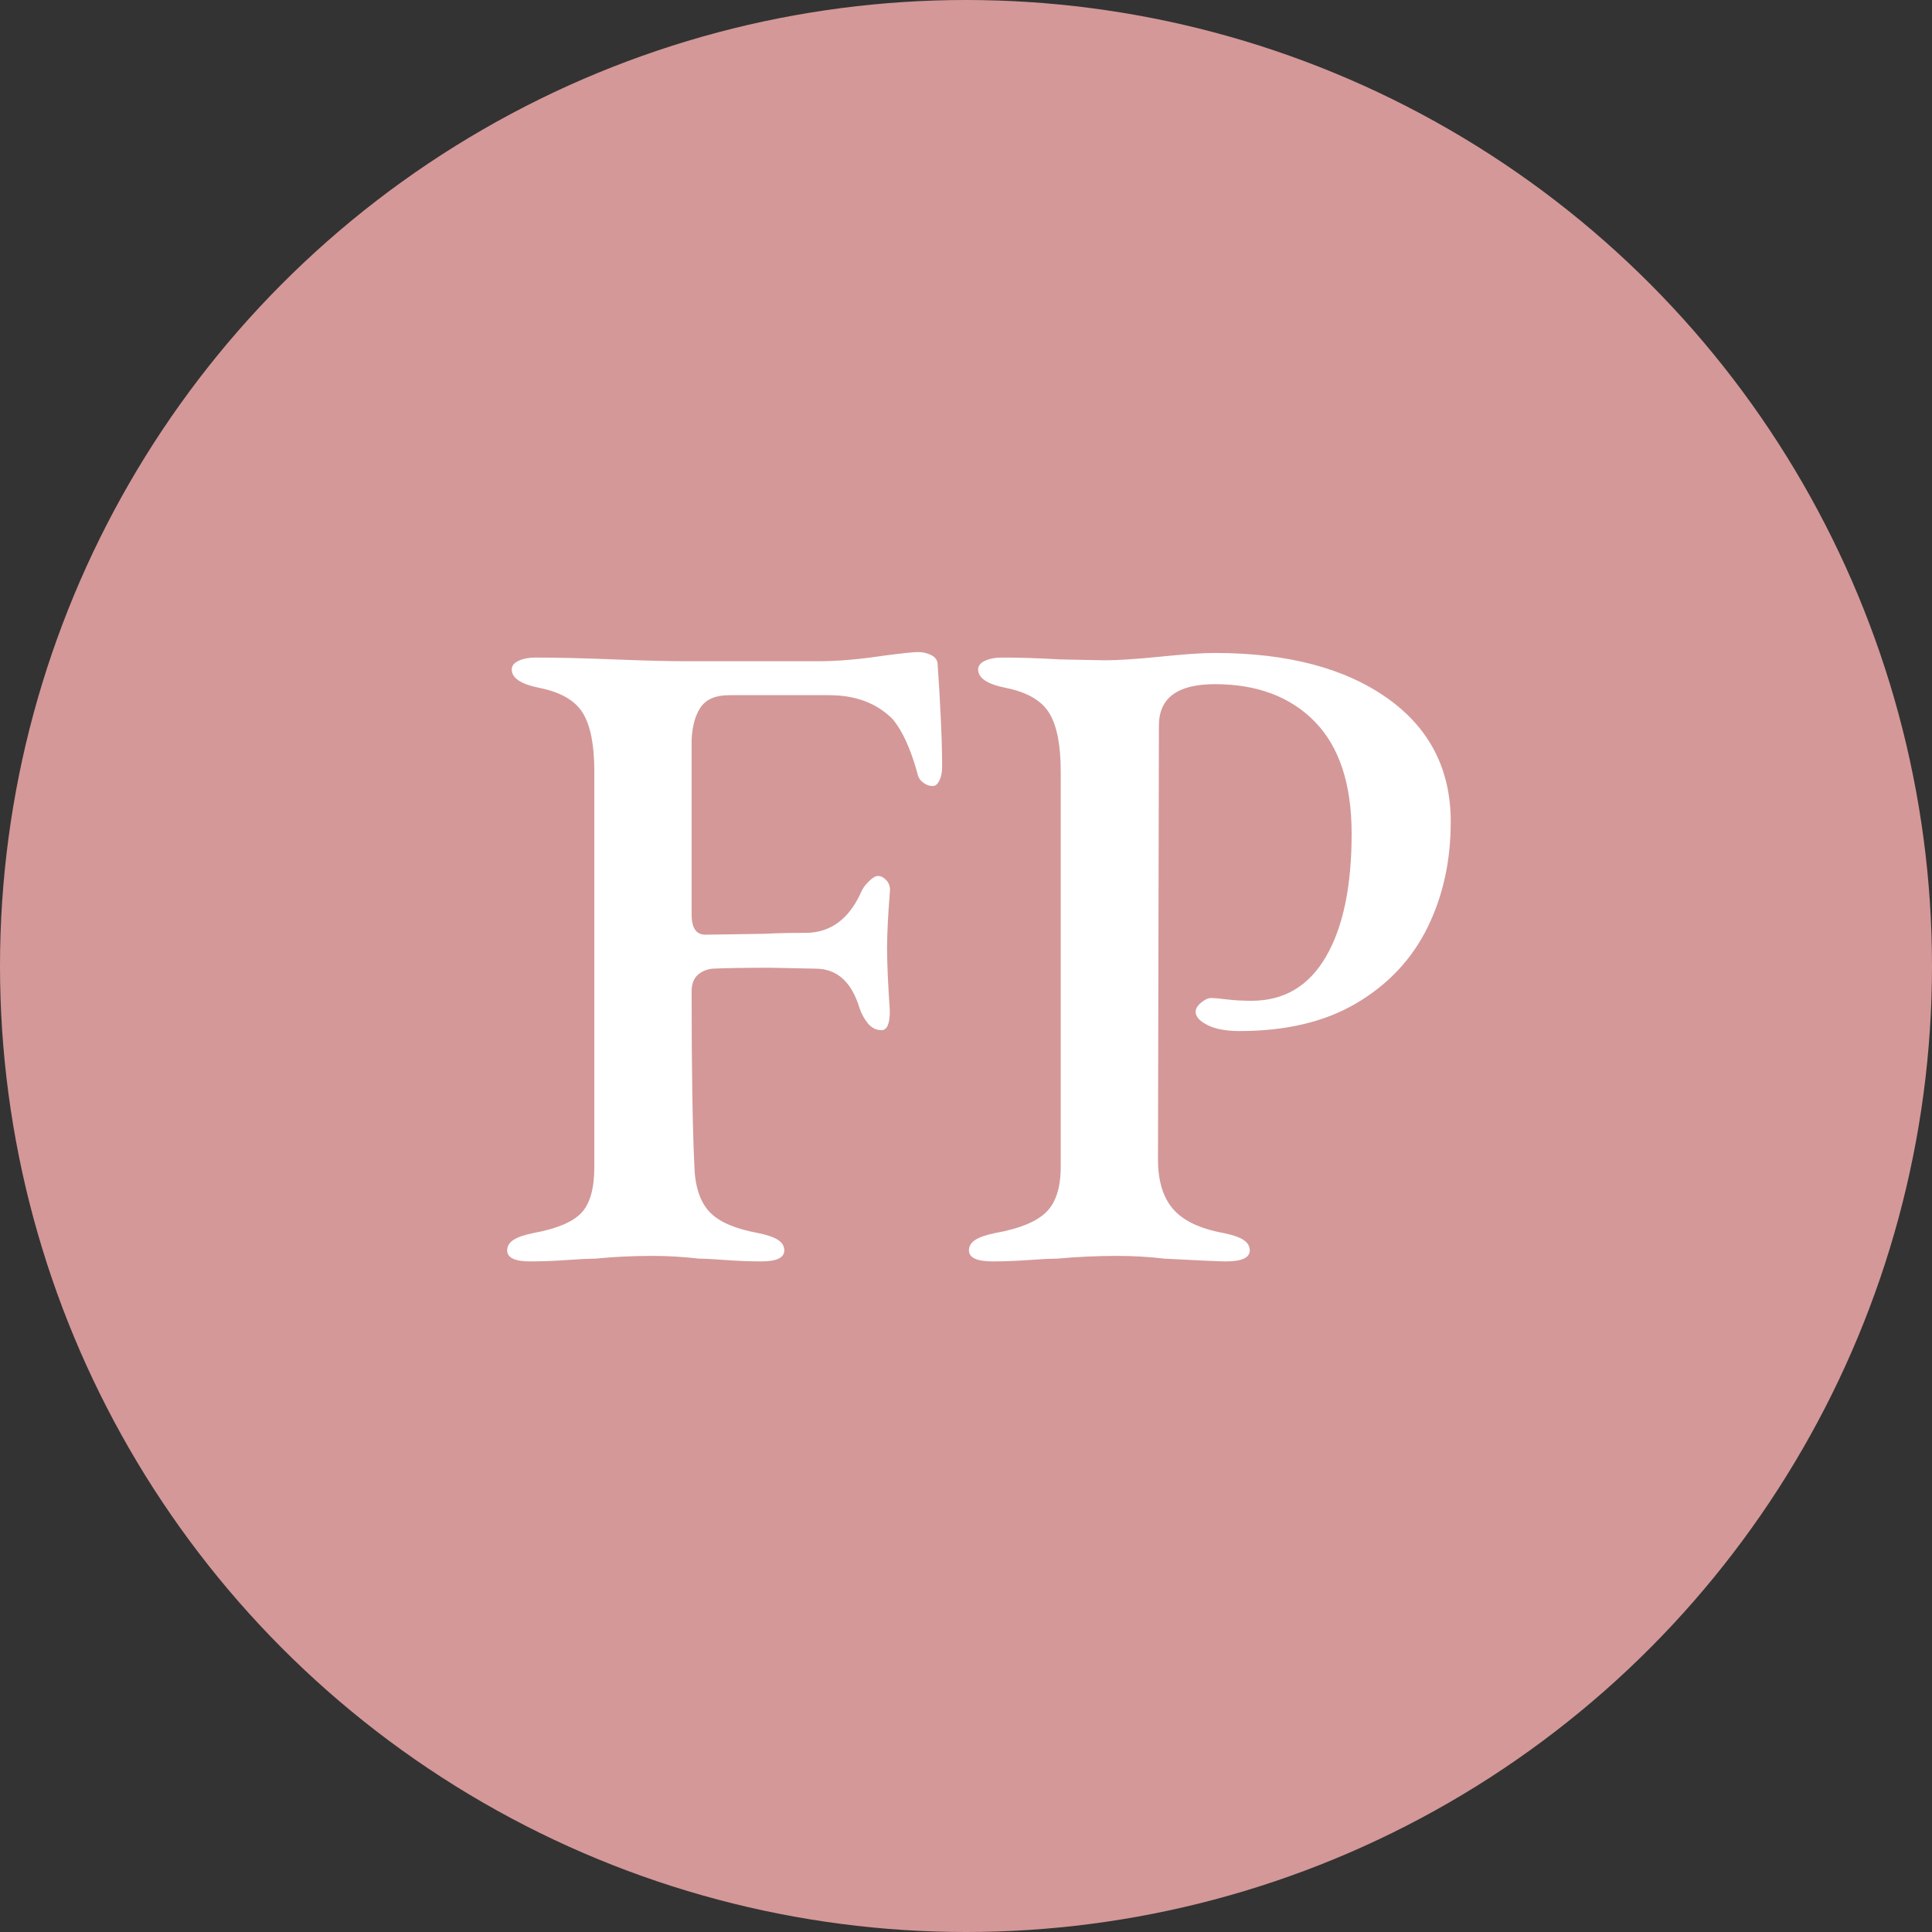 <?xml version="1.0" encoding="UTF-8"?>
<svg width="80px" height="80px" viewBox="0 0 80 80" version="1.1" xmlns="http://www.w3.org/2000/svg" xmlns:xlink="http://www.w3.org/1999/xlink">
  <rect x="0" y="0" width="80" height="80" fill="#333333" stroke="none"/>
  <!-- Generator: Sketch 50.2 (55047) - http://www.bohemiancoding.com/sketch -->
  <title>News Icon | Fairport Perpectives</title>
  <desc>Created with Sketch.</desc>
  <g id="Fairport-Perpectives" stroke="none" stroke-width="1" fill="none" fill-rule="evenodd">
    <circle id="path-1" fill="#D49898" cx="40" cy="40" r="40"></circle>
    <path d="M21.95,52.232 C21.317,52.232 21,52.08 21,51.776 C21,51.599 21.089,51.453 21.266,51.339 C21.443,51.225 21.722,51.13 22.102,51.054 C23.065,50.877 23.723,50.598 24.078,50.218 C24.433,49.838 24.61,49.205 24.61,48.318 L24.61,31.94 C24.61,30.851 24.452,30.046 24.135,29.527 C23.818,29.008 23.217,28.659 22.33,28.482 C21.57,28.33 21.19,28.077 21.19,27.722 C21.19,27.57 21.285,27.45 21.475,27.361 C21.665,27.272 21.899,27.228 22.178,27.228 C23.065,27.228 24.141,27.253 25.408,27.304 C26.675,27.355 27.675,27.38 28.41,27.38 L33.882,27.38 C34.667,27.38 35.567,27.304 36.58,27.152 C37.34,27.051 37.821,27 38.024,27 C38.201,27 38.372,27.038 38.537,27.114 C38.702,27.19 38.797,27.304 38.822,27.456 C38.873,28.165 38.917,28.919 38.955,29.717 C38.993,30.515 39.012,31.193 39.012,31.75 C39.012,31.978 38.974,32.168 38.898,32.32 C38.822,32.472 38.733,32.548 38.632,32.548 C38.48,32.548 38.341,32.497 38.214,32.396 C38.087,32.295 38.011,32.168 37.986,32.016 C37.707,31.003 37.365,30.255 36.96,29.774 C36.301,29.115 35.427,28.786 34.338,28.786 L30.196,28.786 C29.639,28.786 29.246,28.951 29.018,29.28 C28.79,29.609 28.663,30.065 28.638,30.648 L28.638,37.868 C28.638,38.425 28.828,38.704 29.208,38.704 L31.678,38.666 C32.109,38.641 32.666,38.628 33.35,38.628 C34.389,38.628 35.161,38.058 35.668,36.918 C35.719,36.791 35.82,36.652 35.972,36.5 C36.124,36.348 36.251,36.272 36.352,36.272 C36.479,36.272 36.599,36.335 36.713,36.462 C36.827,36.589 36.871,36.753 36.846,36.956 C36.77,37.893 36.732,38.666 36.732,39.274 C36.732,39.882 36.77,40.743 36.846,41.858 C36.846,42.39 36.732,42.656 36.504,42.656 C36.276,42.656 36.086,42.561 35.934,42.371 C35.782,42.181 35.668,41.972 35.592,41.744 C35.263,40.655 34.655,40.11 33.768,40.11 L31.906,40.072 C30.842,40.072 30.044,40.085 29.512,40.11 C29.259,40.135 29.05,40.224 28.885,40.376 C28.72,40.528 28.638,40.756 28.638,41.06 C28.638,44.252 28.676,46.659 28.752,48.28 C28.777,49.116 28.98,49.743 29.36,50.161 C29.74,50.579 30.411,50.877 31.374,51.054 C31.754,51.13 32.033,51.225 32.21,51.339 C32.387,51.453 32.476,51.599 32.476,51.776 C32.476,52.08 32.159,52.232 31.526,52.232 C31.045,52.232 30.551,52.213 30.044,52.175 C29.537,52.137 29.17,52.118 28.942,52.118 C28.309,52.042 27.663,52.004 27.004,52.004 C26.193,52.004 25.408,52.042 24.648,52.118 C24.395,52.118 24.002,52.137 23.47,52.175 C22.938,52.213 22.431,52.232 21.95,52.232 Z M41.11,52.232 C40.451,52.232 40.122,52.08 40.122,51.776 C40.122,51.599 40.211,51.453 40.388,51.339 C40.565,51.225 40.844,51.13 41.224,51.054 C42.212,50.877 42.909,50.592 43.314,50.199 C43.719,49.806 43.922,49.179 43.922,48.318 L43.922,31.94 C43.922,30.851 43.764,30.046 43.447,29.527 C43.13,29.008 42.529,28.659 41.642,28.482 C40.882,28.33 40.502,28.077 40.502,27.722 C40.502,27.57 40.597,27.45 40.787,27.361 C40.977,27.272 41.211,27.228 41.49,27.228 C42.225,27.228 43.023,27.253 43.884,27.304 L45.746,27.342 C46.278,27.342 47.051,27.291 48.064,27.19 C49.027,27.089 49.774,27.038 50.306,27.038 C53.295,27.038 55.67,27.659 57.431,28.9 C59.192,30.141 60.072,31.851 60.072,34.03 C60.072,35.651 59.749,37.114 59.103,38.419 C58.457,39.724 57.482,40.762 56.177,41.535 C54.872,42.308 53.257,42.694 51.332,42.694 C50.775,42.694 50.331,42.612 50.002,42.447 C49.673,42.282 49.508,42.099 49.508,41.896 C49.508,41.769 49.584,41.643 49.736,41.516 C49.888,41.389 50.027,41.326 50.154,41.326 C50.281,41.326 50.496,41.345 50.8,41.383 C51.104,41.421 51.446,41.44 51.826,41.44 C53.169,41.44 54.195,40.832 54.904,39.616 C55.613,38.4 55.968,36.703 55.968,34.524 C55.968,32.472 55.461,30.927 54.448,29.888 C53.435,28.849 52.054,28.33 50.306,28.33 C48.761,28.33 47.988,28.9 47.988,30.04 L47.95,48.014 C47.95,48.901 48.159,49.585 48.577,50.066 C48.995,50.547 49.685,50.877 50.648,51.054 C51.028,51.13 51.307,51.225 51.484,51.339 C51.661,51.453 51.75,51.599 51.75,51.776 C51.75,52.08 51.421,52.232 50.762,52.232 C50.509,52.232 49.66,52.194 48.216,52.118 C47.583,52.042 46.937,52.004 46.278,52.004 C45.417,52.004 44.581,52.042 43.77,52.118 C43.517,52.118 43.124,52.137 42.592,52.175 C42.06,52.213 41.566,52.232 41.11,52.232 Z" fill="#FFFFFF"></path>
  </g>
</svg>
